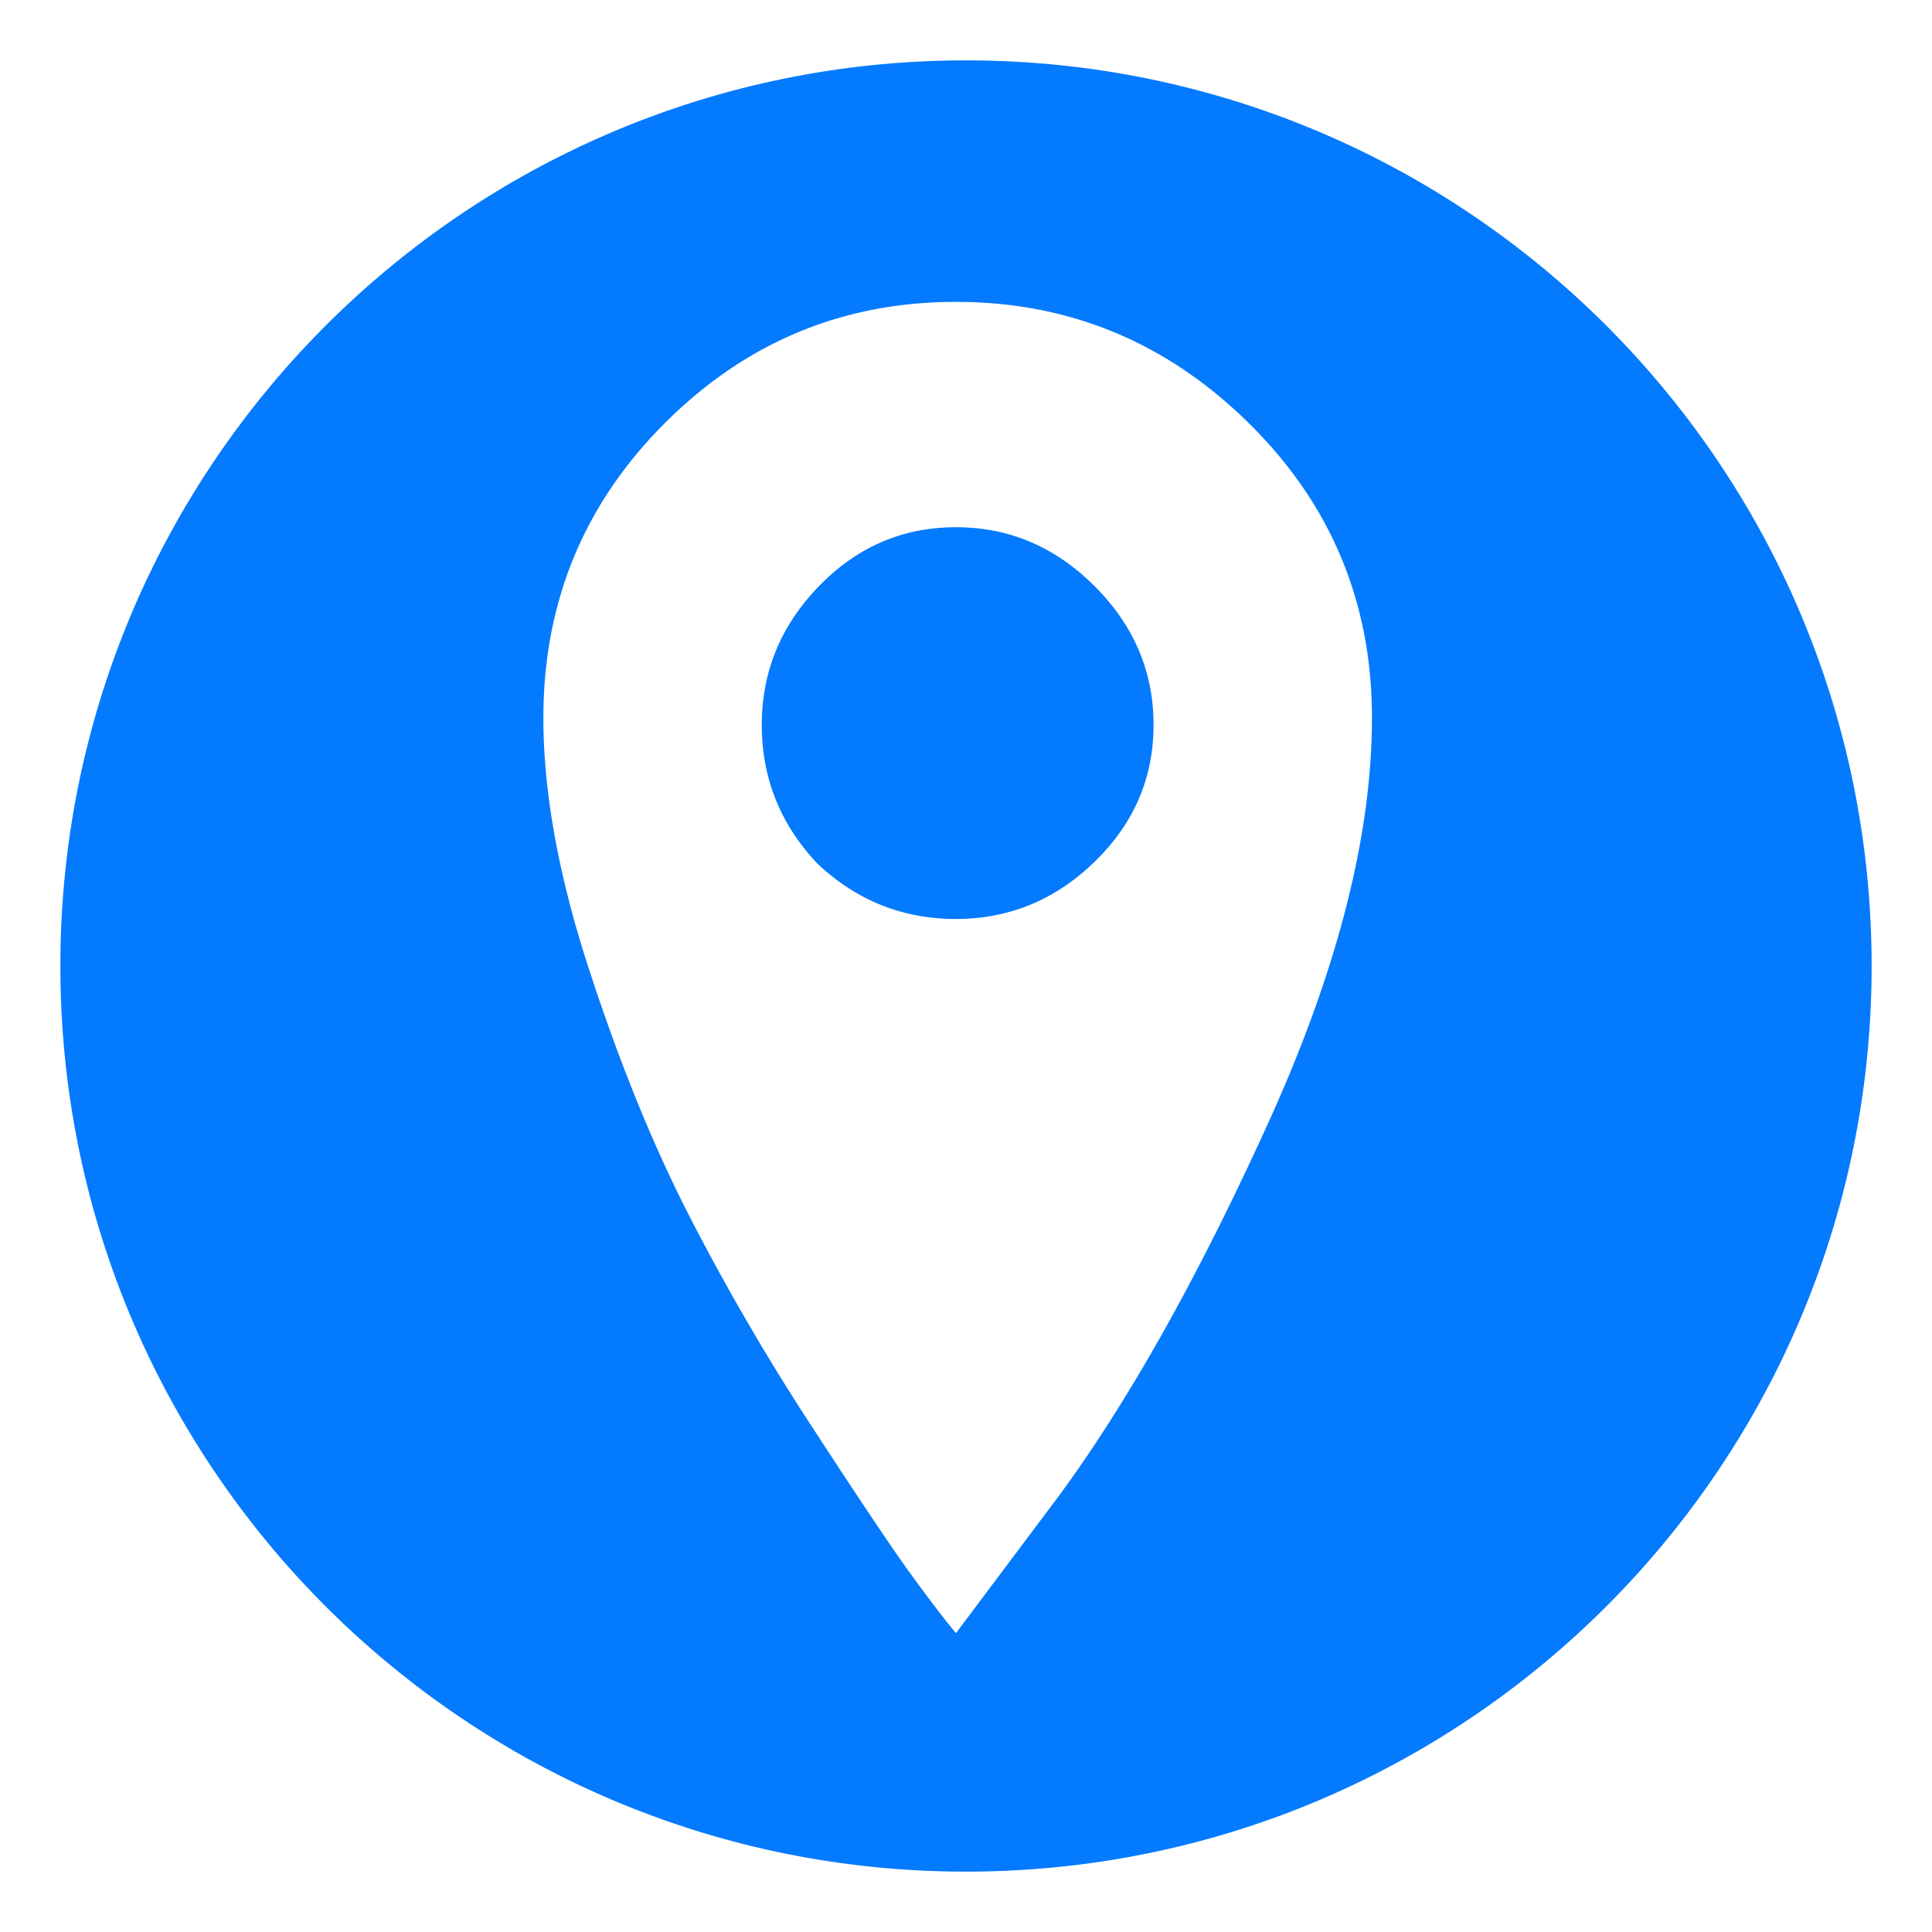 <svg xmlns="http://www.w3.org/2000/svg" width="64" height="64" viewBox="0 0 64 64">
    <path fill="#047afe" fill-rule="nonzero" d="M32 2C15.433 2 2 15.433 2 32s13.433 30 30 30c16.568 0 30-13.433 30-30S48.568 2 32 2zm-9.98 12.02C24.7 11.34 27.915 10 31.667 10c3.751 0 6.986 1.34 9.704 4.02 2.718 2.68 4.077 5.933 4.077 9.761 0 3.905-1.148 8.384-3.445 13.437-2.297 5.053-4.594 9.15-6.891 12.289L31.667 54.1c-.383-.459-.88-1.11-1.493-1.952-.613-.842-1.704-2.47-3.273-4.88a77.24 77.24 0 0 1-4.135-7.121c-1.187-2.335-2.278-5.034-3.273-8.097C18.498 28.988 18 26.231 18 23.781c0-3.828 1.34-7.082 4.02-9.761zm5.053 14.585c1.301 1.225 2.833 1.837 4.594 1.837 1.76 0 3.292-.631 4.593-1.895 1.302-1.263 1.953-2.775 1.953-4.536 0-1.76-.651-3.292-1.953-4.594-1.301-1.301-2.832-1.952-4.593-1.952-1.761 0-3.273.65-4.537 1.952-1.263 1.302-1.895 2.833-1.895 4.594 0 1.761.613 3.292 1.838 4.594z"/>
</svg>
